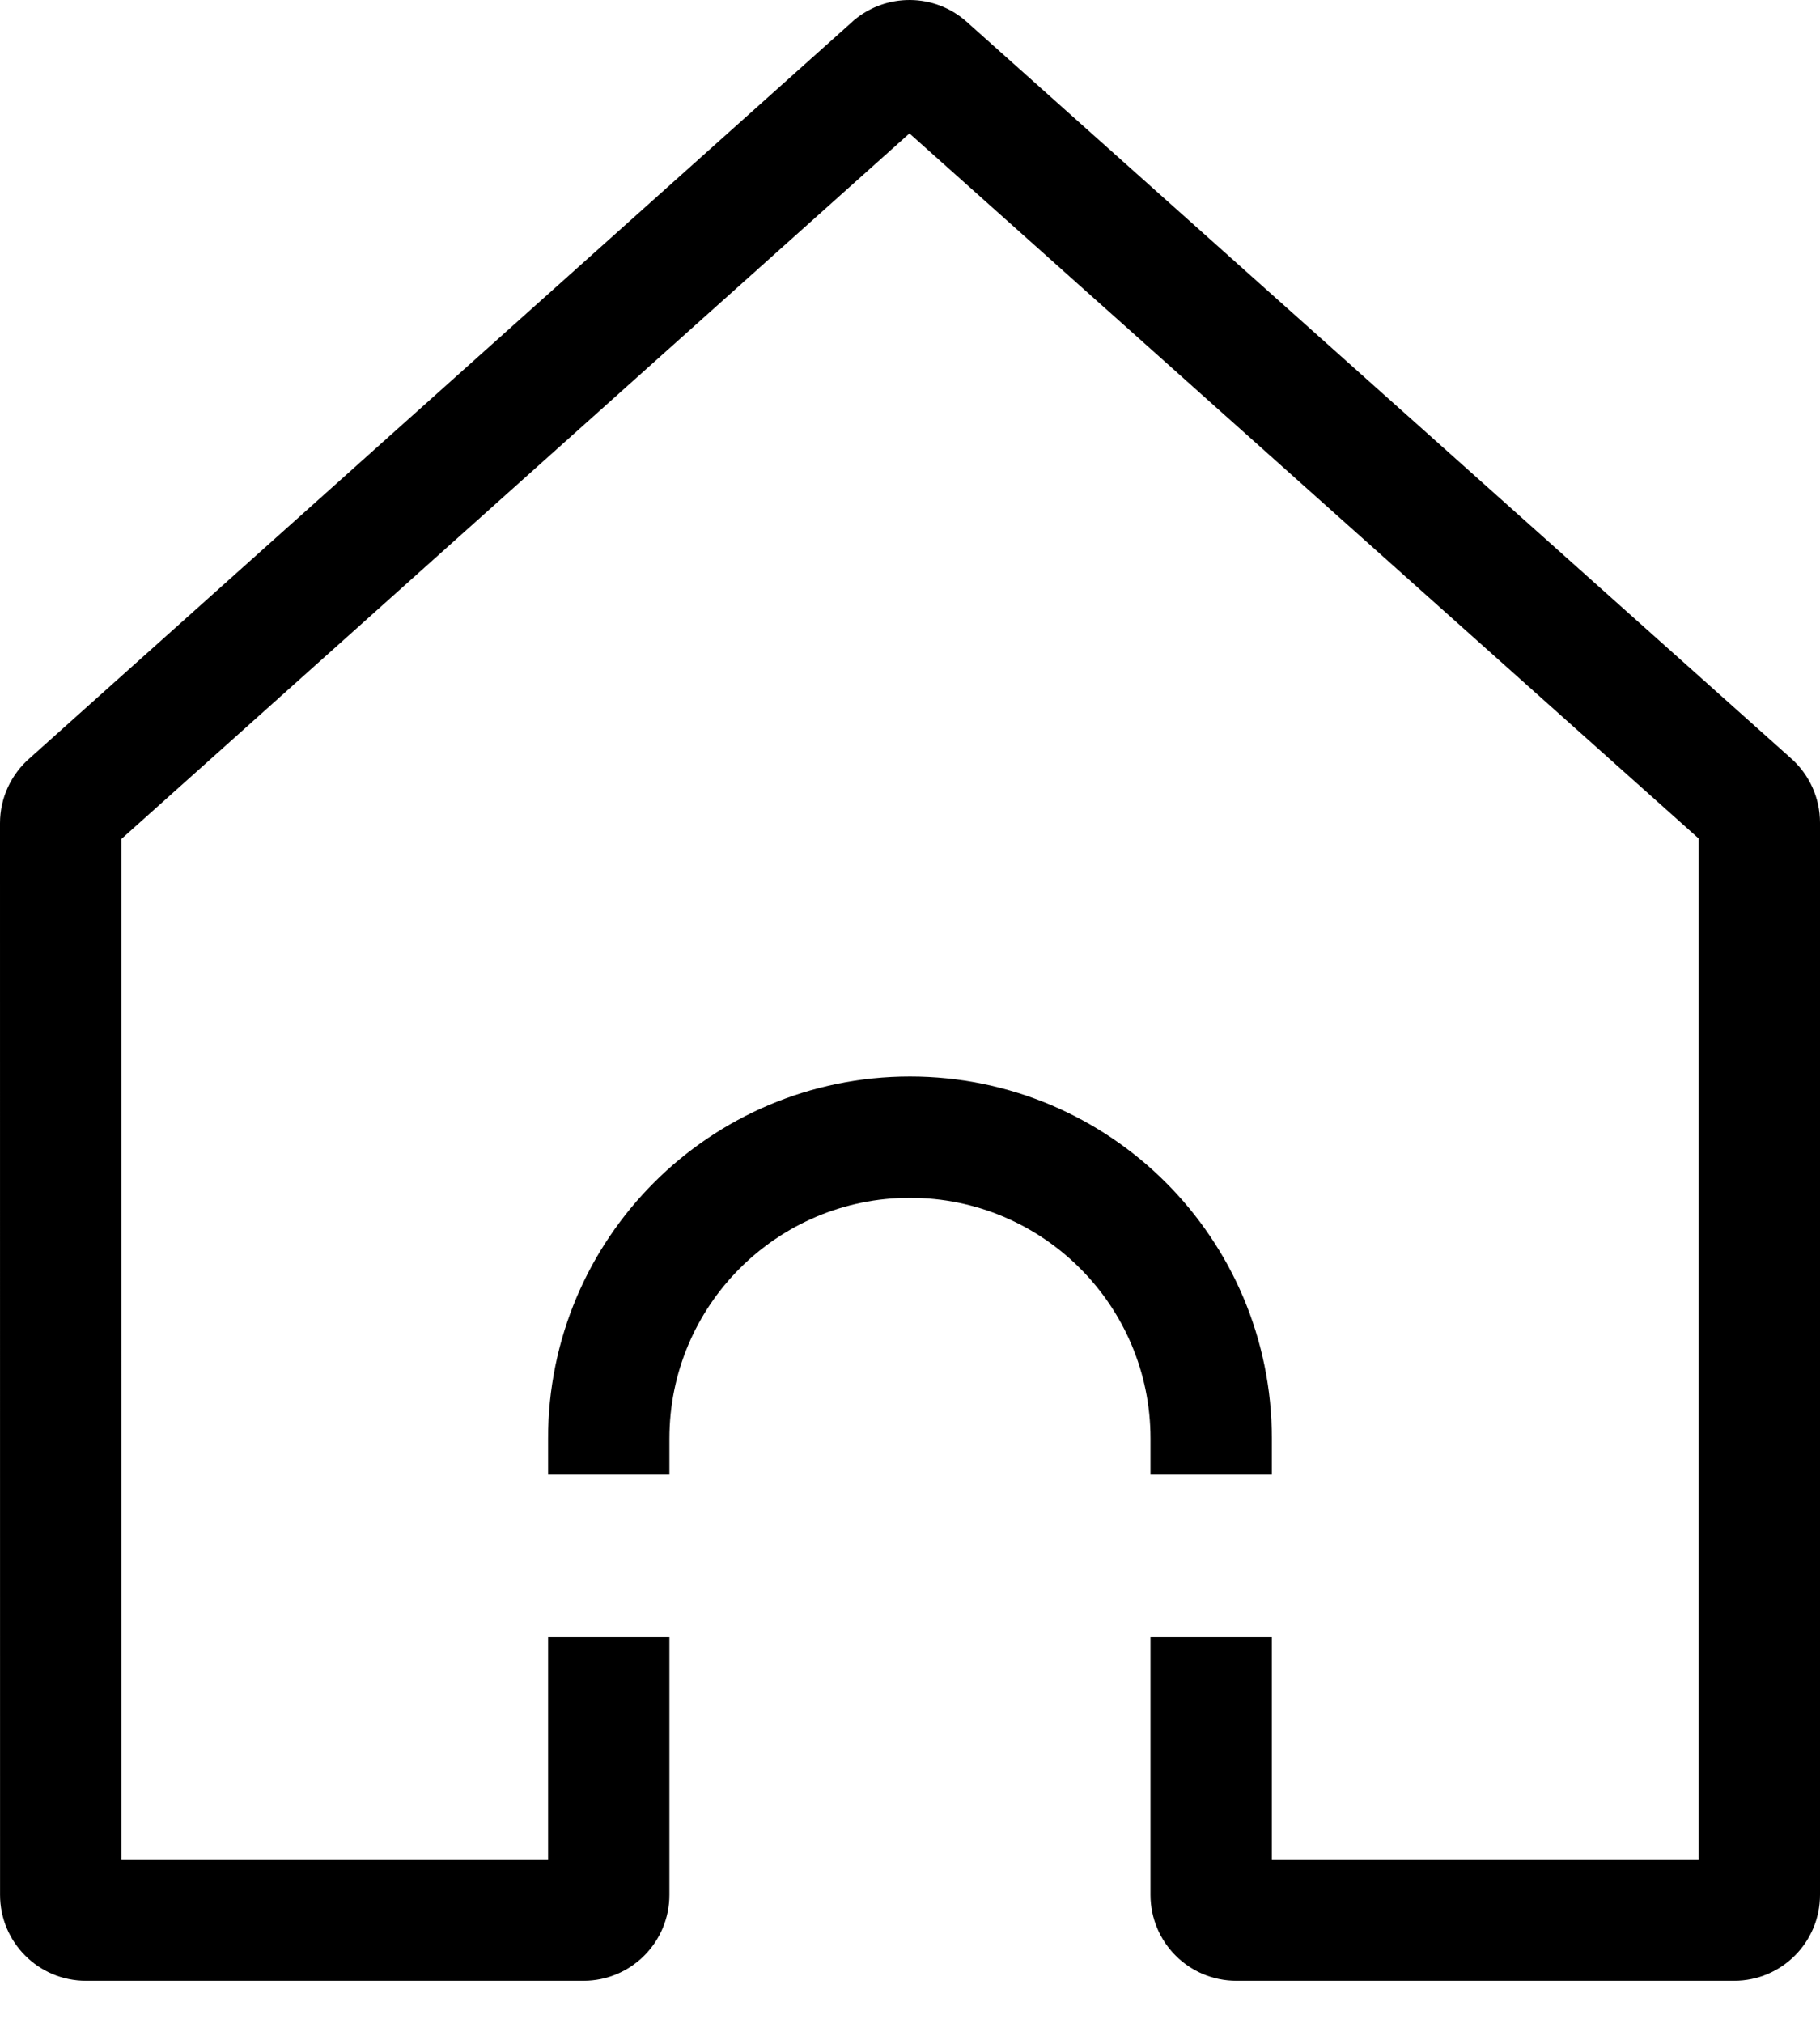 <svg width="36" height="40" viewBox="0 0 36 40" fill="none" xmlns="http://www.w3.org/2000/svg">
<path fill-rule="evenodd" clip-rule="evenodd" d="M17.989 2.638L2.4 16.591L2.401 36.769H10.841V32.37H13.241V37.469C13.241 38.408 12.479 39.169 11.541 39.169H1.701C0.762 39.169 0.001 38.408 0.001 37.469L1.4658e-09 16.277C-2.08596e-05 15.776 0.223 15.308 0.59 14.99L16.878 0.413L16.891 0.401C17.531 -0.139 18.484 -0.138 19.121 0.431M17.989 2.638L33.6 16.581V36.769H25.157V32.37H22.757V37.469C22.757 38.408 23.518 39.169 24.457 39.169H34.3C35.239 39.169 36 38.408 36 37.469V16.268C36 15.784 35.793 15.323 35.432 15L19.121 0.431M10.841 28.445C10.841 24.491 14.045 21.287 17.999 21.287C21.952 21.287 25.157 24.491 25.157 28.445V29.16H22.757V28.445C22.757 25.817 20.627 23.686 17.999 23.686C15.371 23.686 13.241 25.817 13.241 28.445V29.16H10.841V28.445Z" fill="black"/>
</svg>
